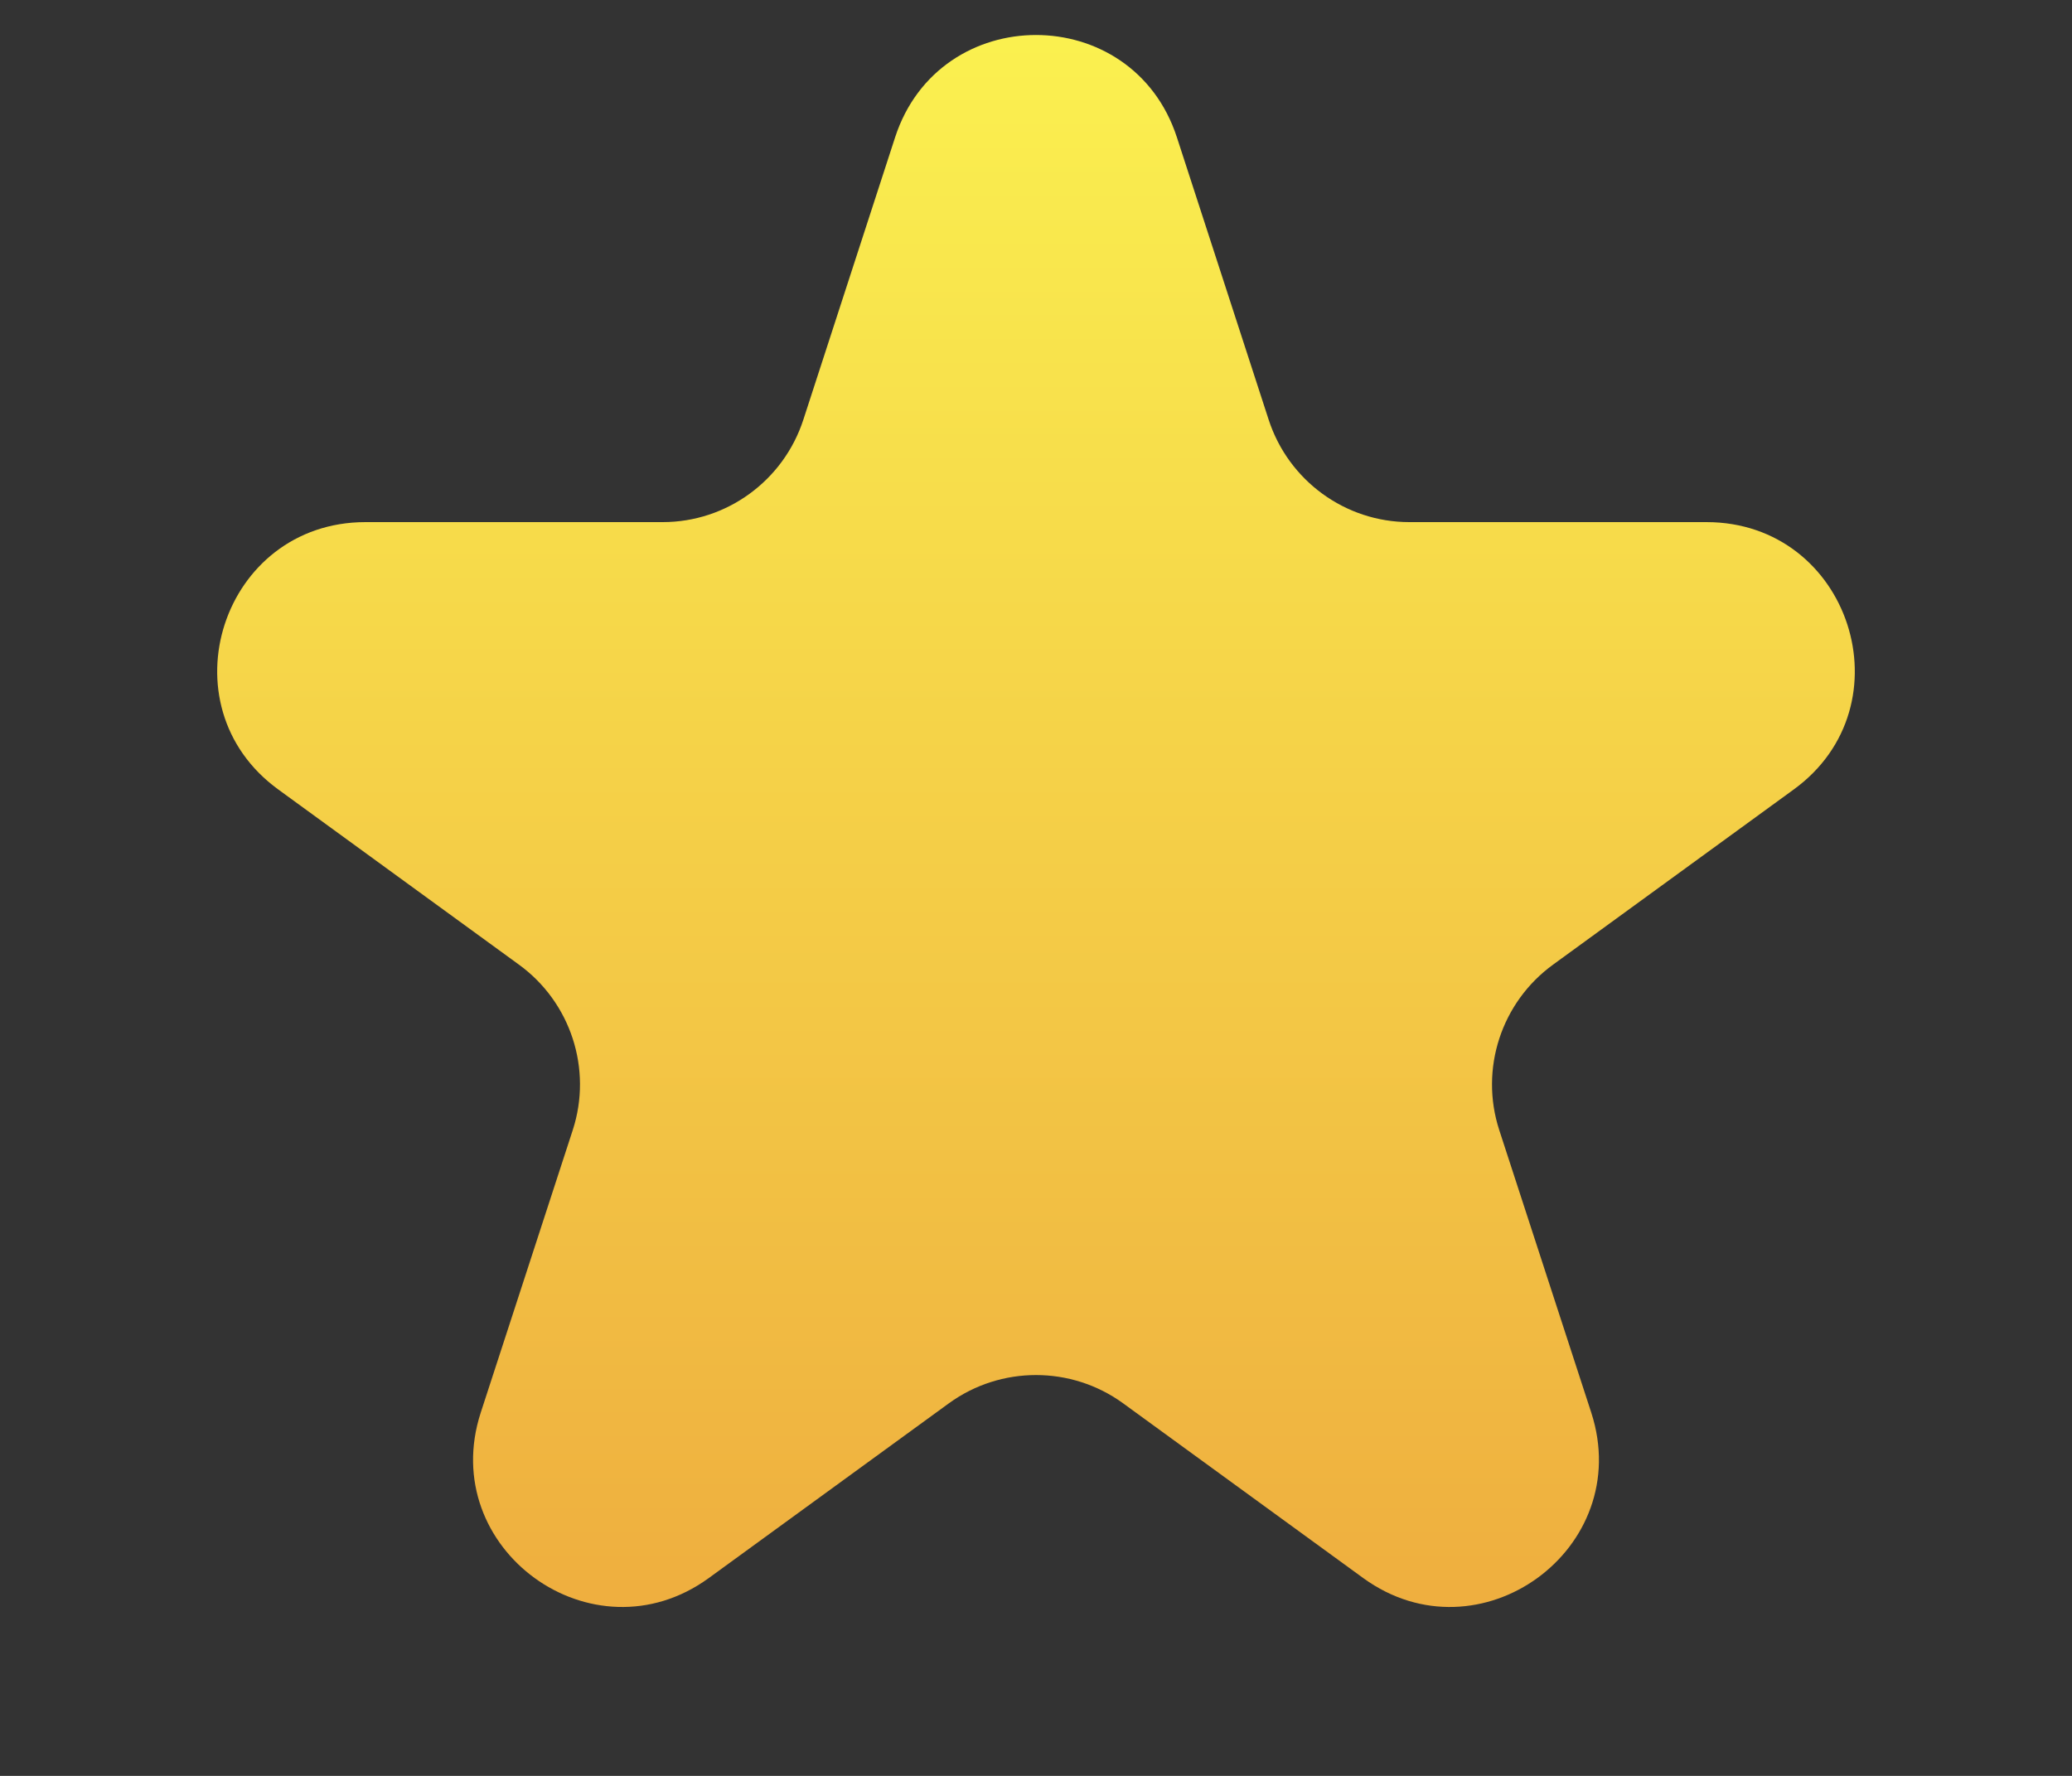 <svg width="7" height="6" viewBox="0 0 7 6" fill="none" xmlns="http://www.w3.org/2000/svg">
<rect x="0" y="0" width="7" height="6" fill="#333333" stroke="none"/>
<path d="M3.024 0.464C3.174 0.003 3.826 0.003 3.976 0.464L4.286 1.418C4.353 1.624 4.545 1.764 4.761 1.764H5.765C6.25 1.764 6.451 2.384 6.059 2.668L5.247 3.259C5.072 3.386 4.998 3.612 5.065 3.818L5.376 4.773C5.525 5.233 4.998 5.616 4.606 5.332L3.794 4.741C3.619 4.614 3.381 4.614 3.206 4.741L2.394 5.332C2.002 5.616 1.475 5.233 1.624 4.773L1.935 3.818C2.002 3.612 1.928 3.386 1.753 3.259L0.941 2.668C0.549 2.384 0.75 1.764 1.235 1.764H2.239C2.455 1.764 2.647 1.624 2.714 1.418L3.024 0.464Z" fill="url(#paint0_linear_6736_50884)"/>
<defs>
<linearGradient id="paint0_linear_6736_50884" x1="3.5" y1="-1" x2="3.5" y2="7" gradientUnits="userSpaceOnUse">
<stop stop-color="#FDFE53"/>
<stop offset="1" stop-color="#EB9B3A"/>
</linearGradient>
</defs>
</svg>
